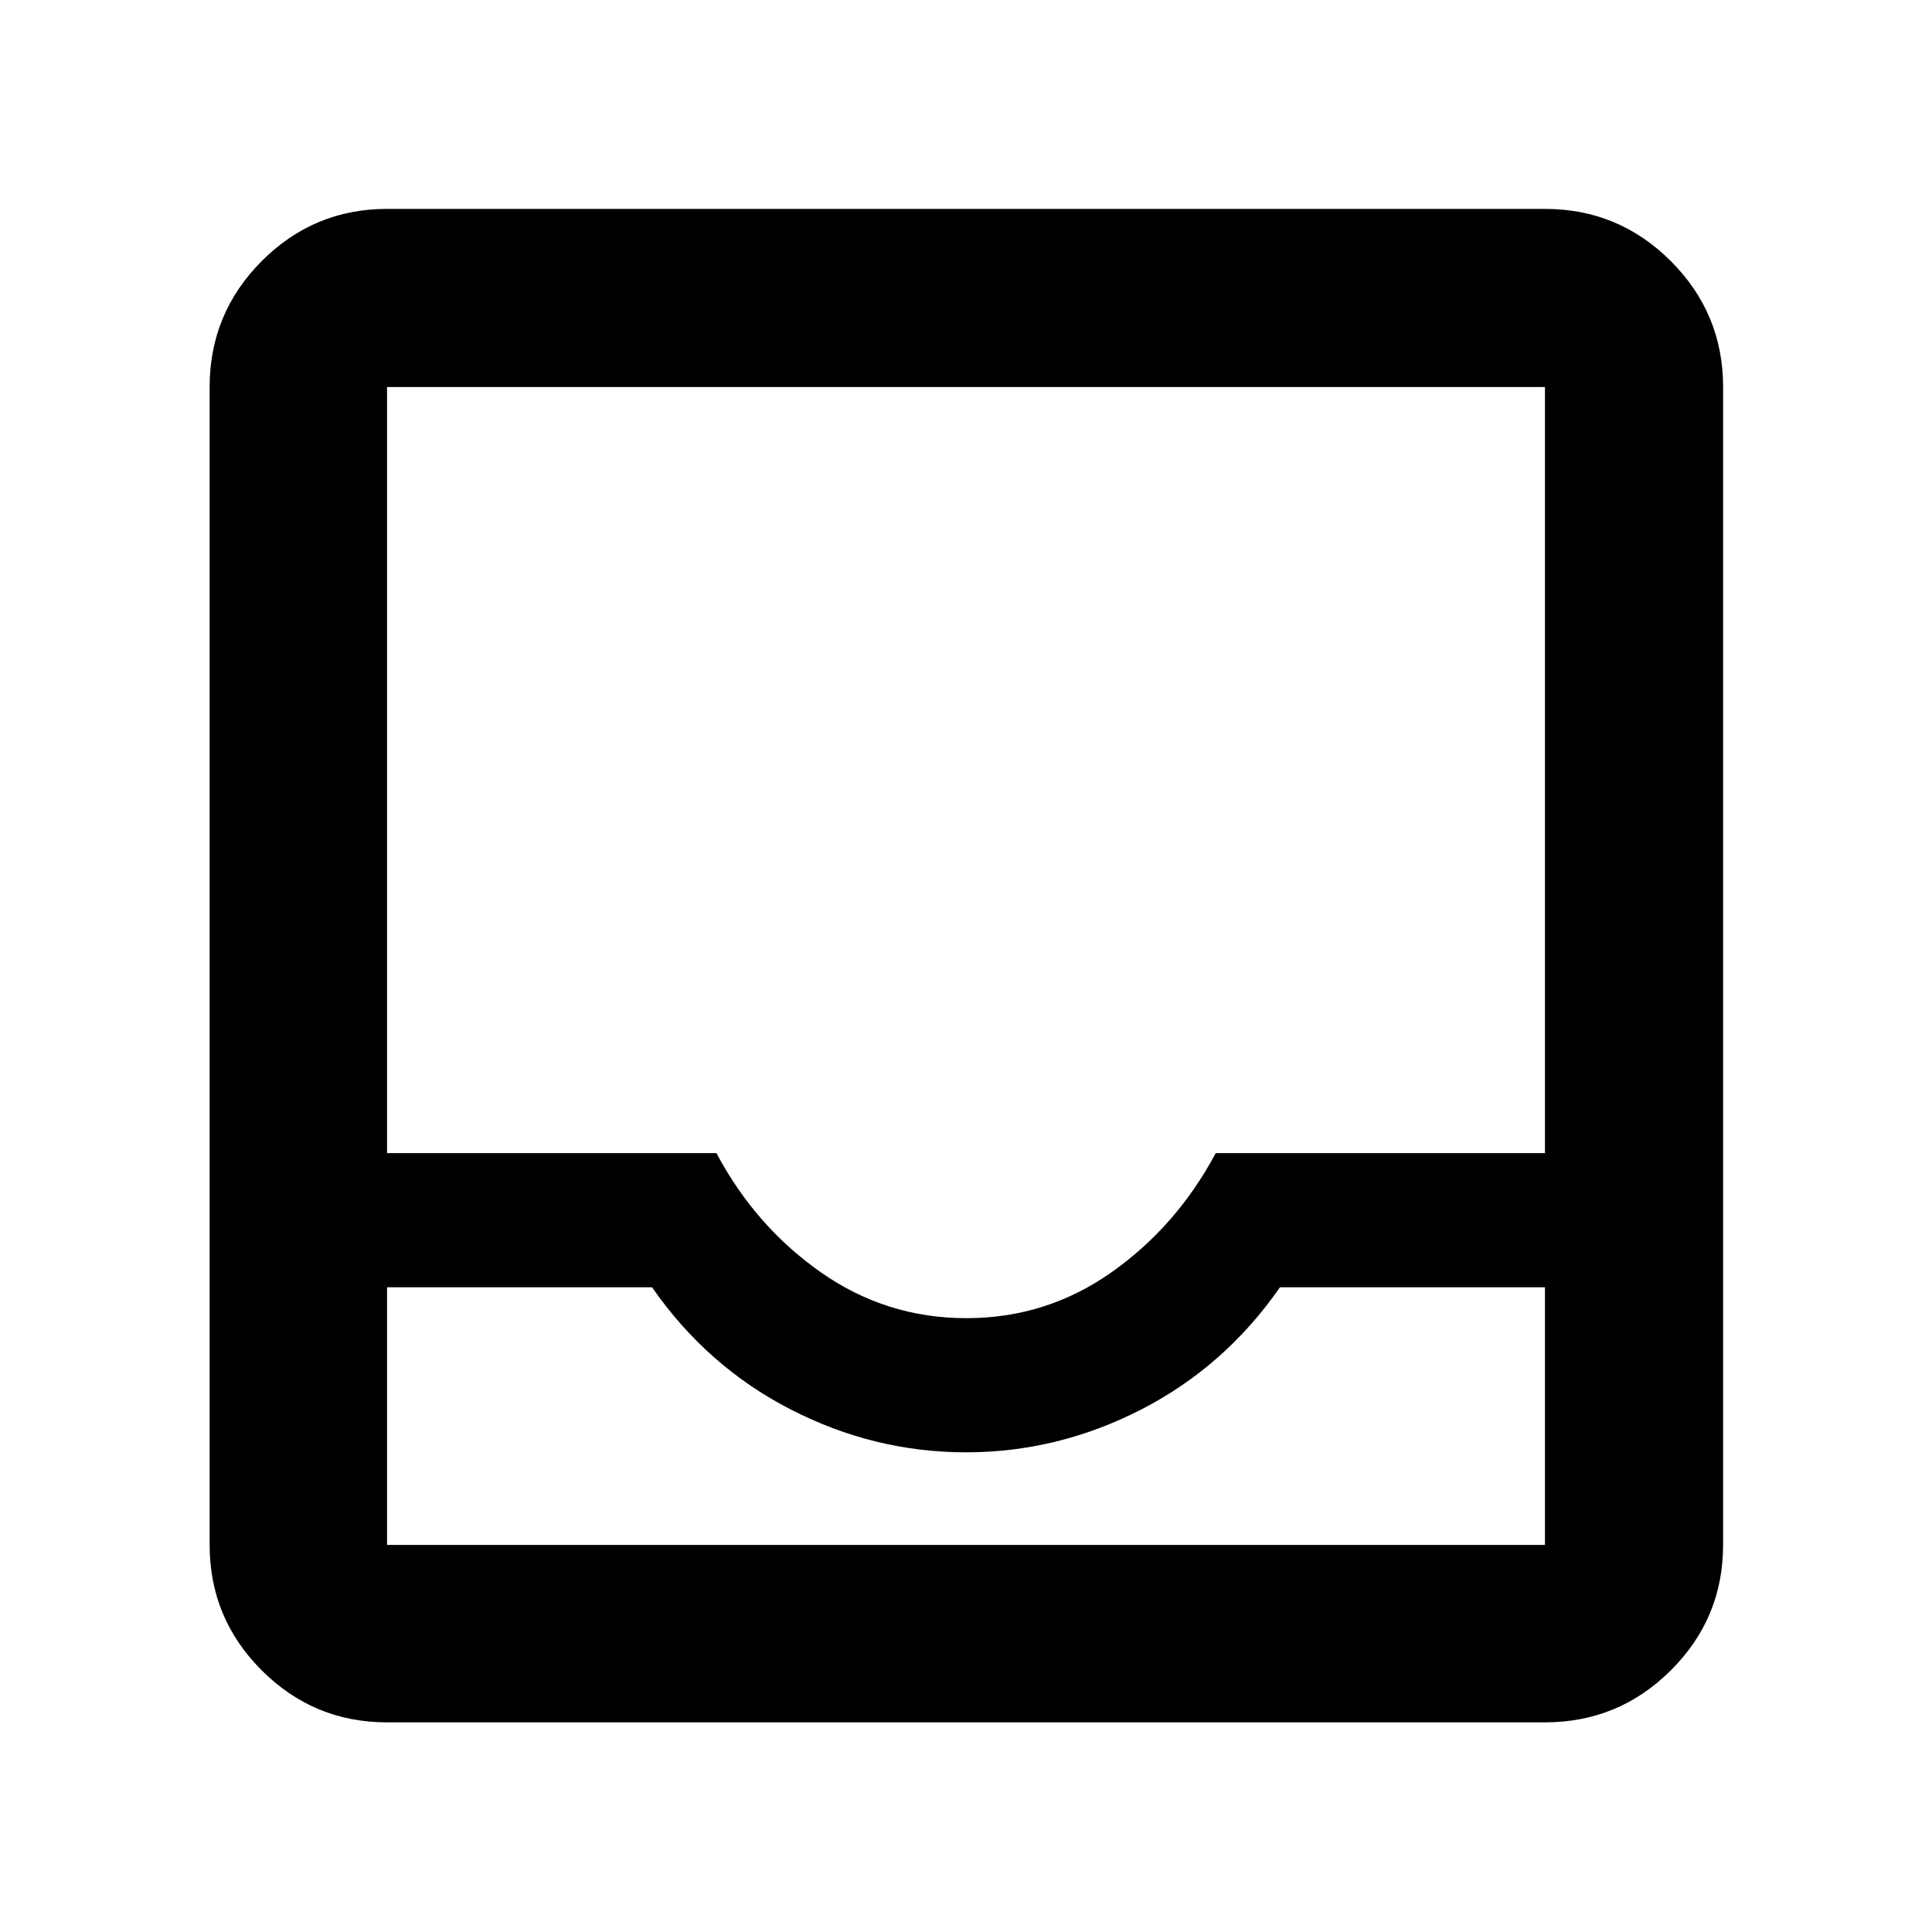<svg xmlns="http://www.w3.org/2000/svg" height="40" viewBox="0 -960 960 960" width="40"><path d="M192.32-104.17q-36.44 0-62.29-25.86-25.86-25.85-25.86-62.29v-575.36q0-36.6 25.86-62.56 25.85-25.96 62.29-25.96h575.36q36.6 0 62.56 25.96t25.96 62.56v575.36q0 36.44-25.96 62.29-25.96 25.86-62.56 25.86H192.32Zm0-88.15h575.36v-128.03H636q-27.33 39.34-68.83 60.67T480-238.35q-45.67 0-87.17-21.33T324-320.35H192.32v128.03Zm287.84-112.69q39.84 0 72.17-22.82 32.34-22.81 51.75-59.18h163.6v-380.67H192.32v380.67H356q19.33 36.37 51.83 59.18 32.5 22.82 72.33 22.82ZM192.32-192.32h575.36-575.36Z"/></svg>